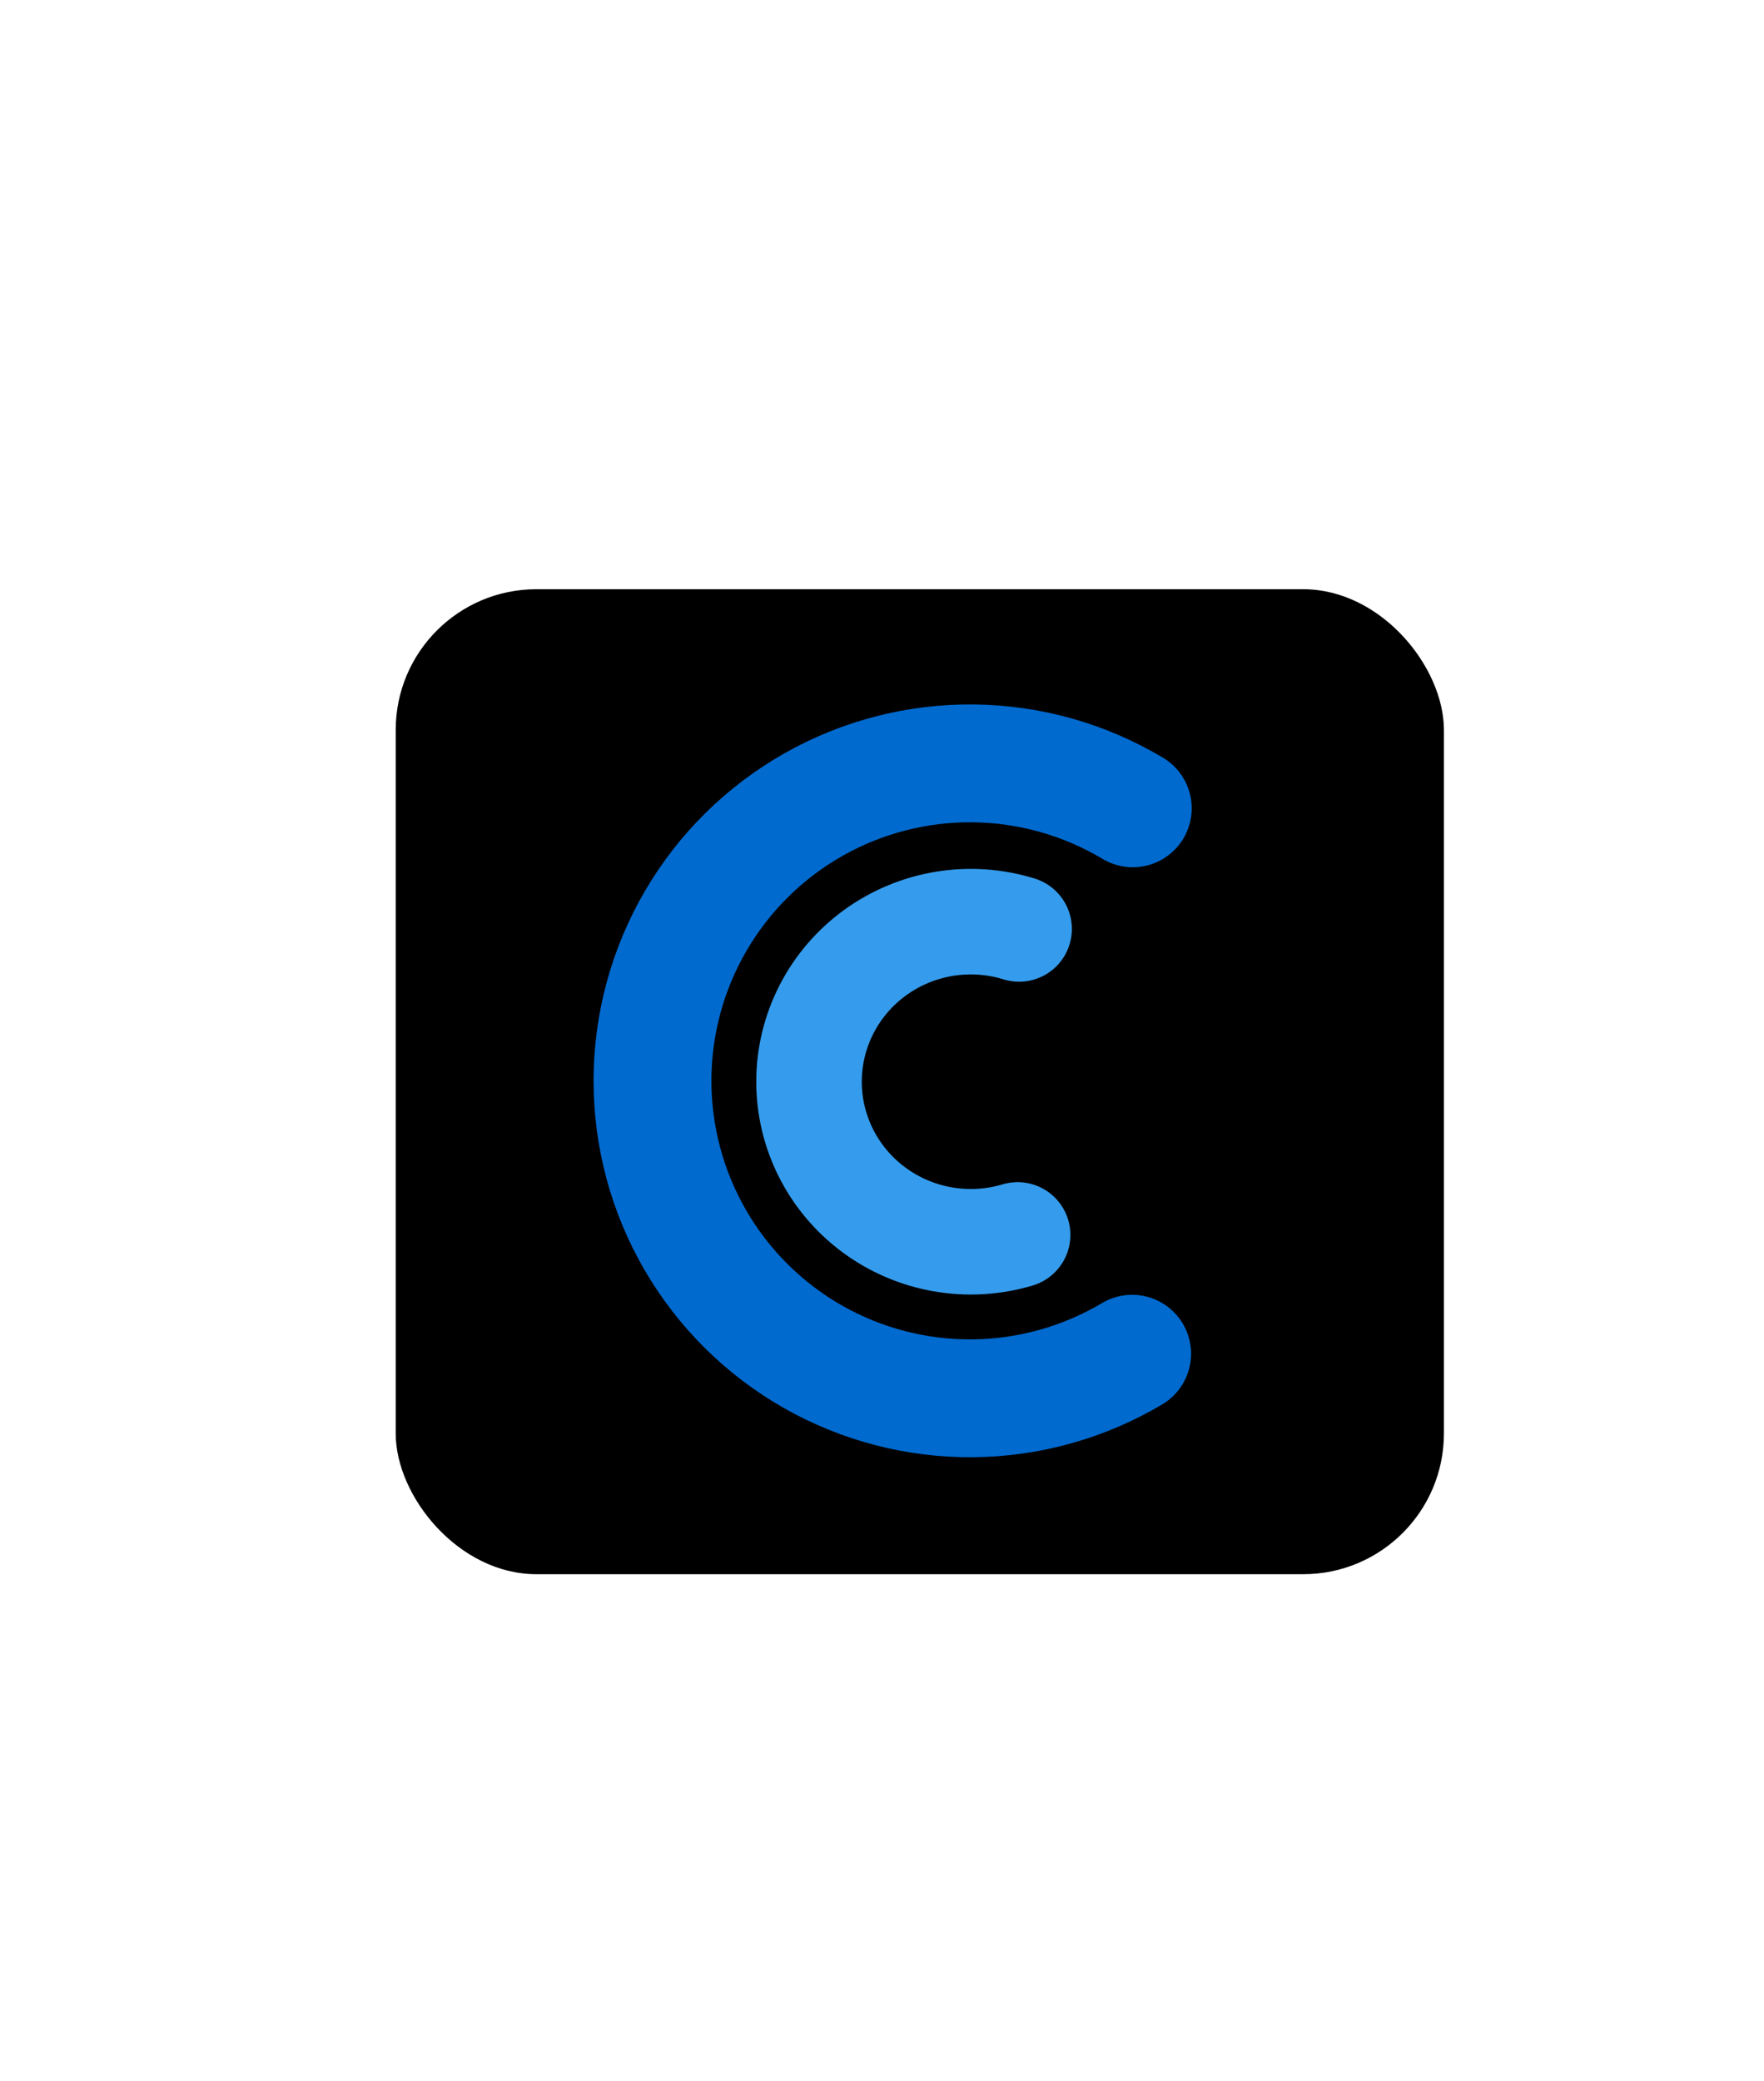 <svg width="1003" height="1183" viewBox="0 0 1003 1183" fill="none" xmlns="http://www.w3.org/2000/svg">
<rect x="225" y="335" width="596" height="560" rx="80" fill="black"/>
<path d="M643.729 769.658C616.31 785.956 585.062 794.698 553.167 794.992C521.271 795.287 489.867 787.124 462.152 771.335C434.437 755.546 411.401 732.694 395.389 705.107C379.378 677.52 370.962 646.183 371 614.286C371.038 582.389 379.528 551.071 395.605 523.522C411.682 495.974 434.772 473.177 462.524 457.454C490.277 441.73 521.7 433.642 553.595 434.012C585.49 434.382 616.717 443.198 644.097 459.561" stroke="#006ACF" stroke-width="67" stroke-linecap="round"/>
<path d="M578.613 702.109C564.805 706.237 550.208 707.095 535.999 704.613C521.791 702.131 508.386 696.381 496.857 687.842C485.33 679.304 476.005 668.221 469.612 655.497C463.22 642.774 459.932 628.756 460.001 614.565C460.07 600.374 463.493 586.387 470.008 573.724C476.524 561.061 485.957 550.066 497.567 541.638C509.178 533.208 522.639 527.586 536.871 525.239C551.103 522.892 565.692 523.889 579.458 528.148" stroke="#359CED" stroke-width="60" stroke-linecap="round"/>
</svg>
